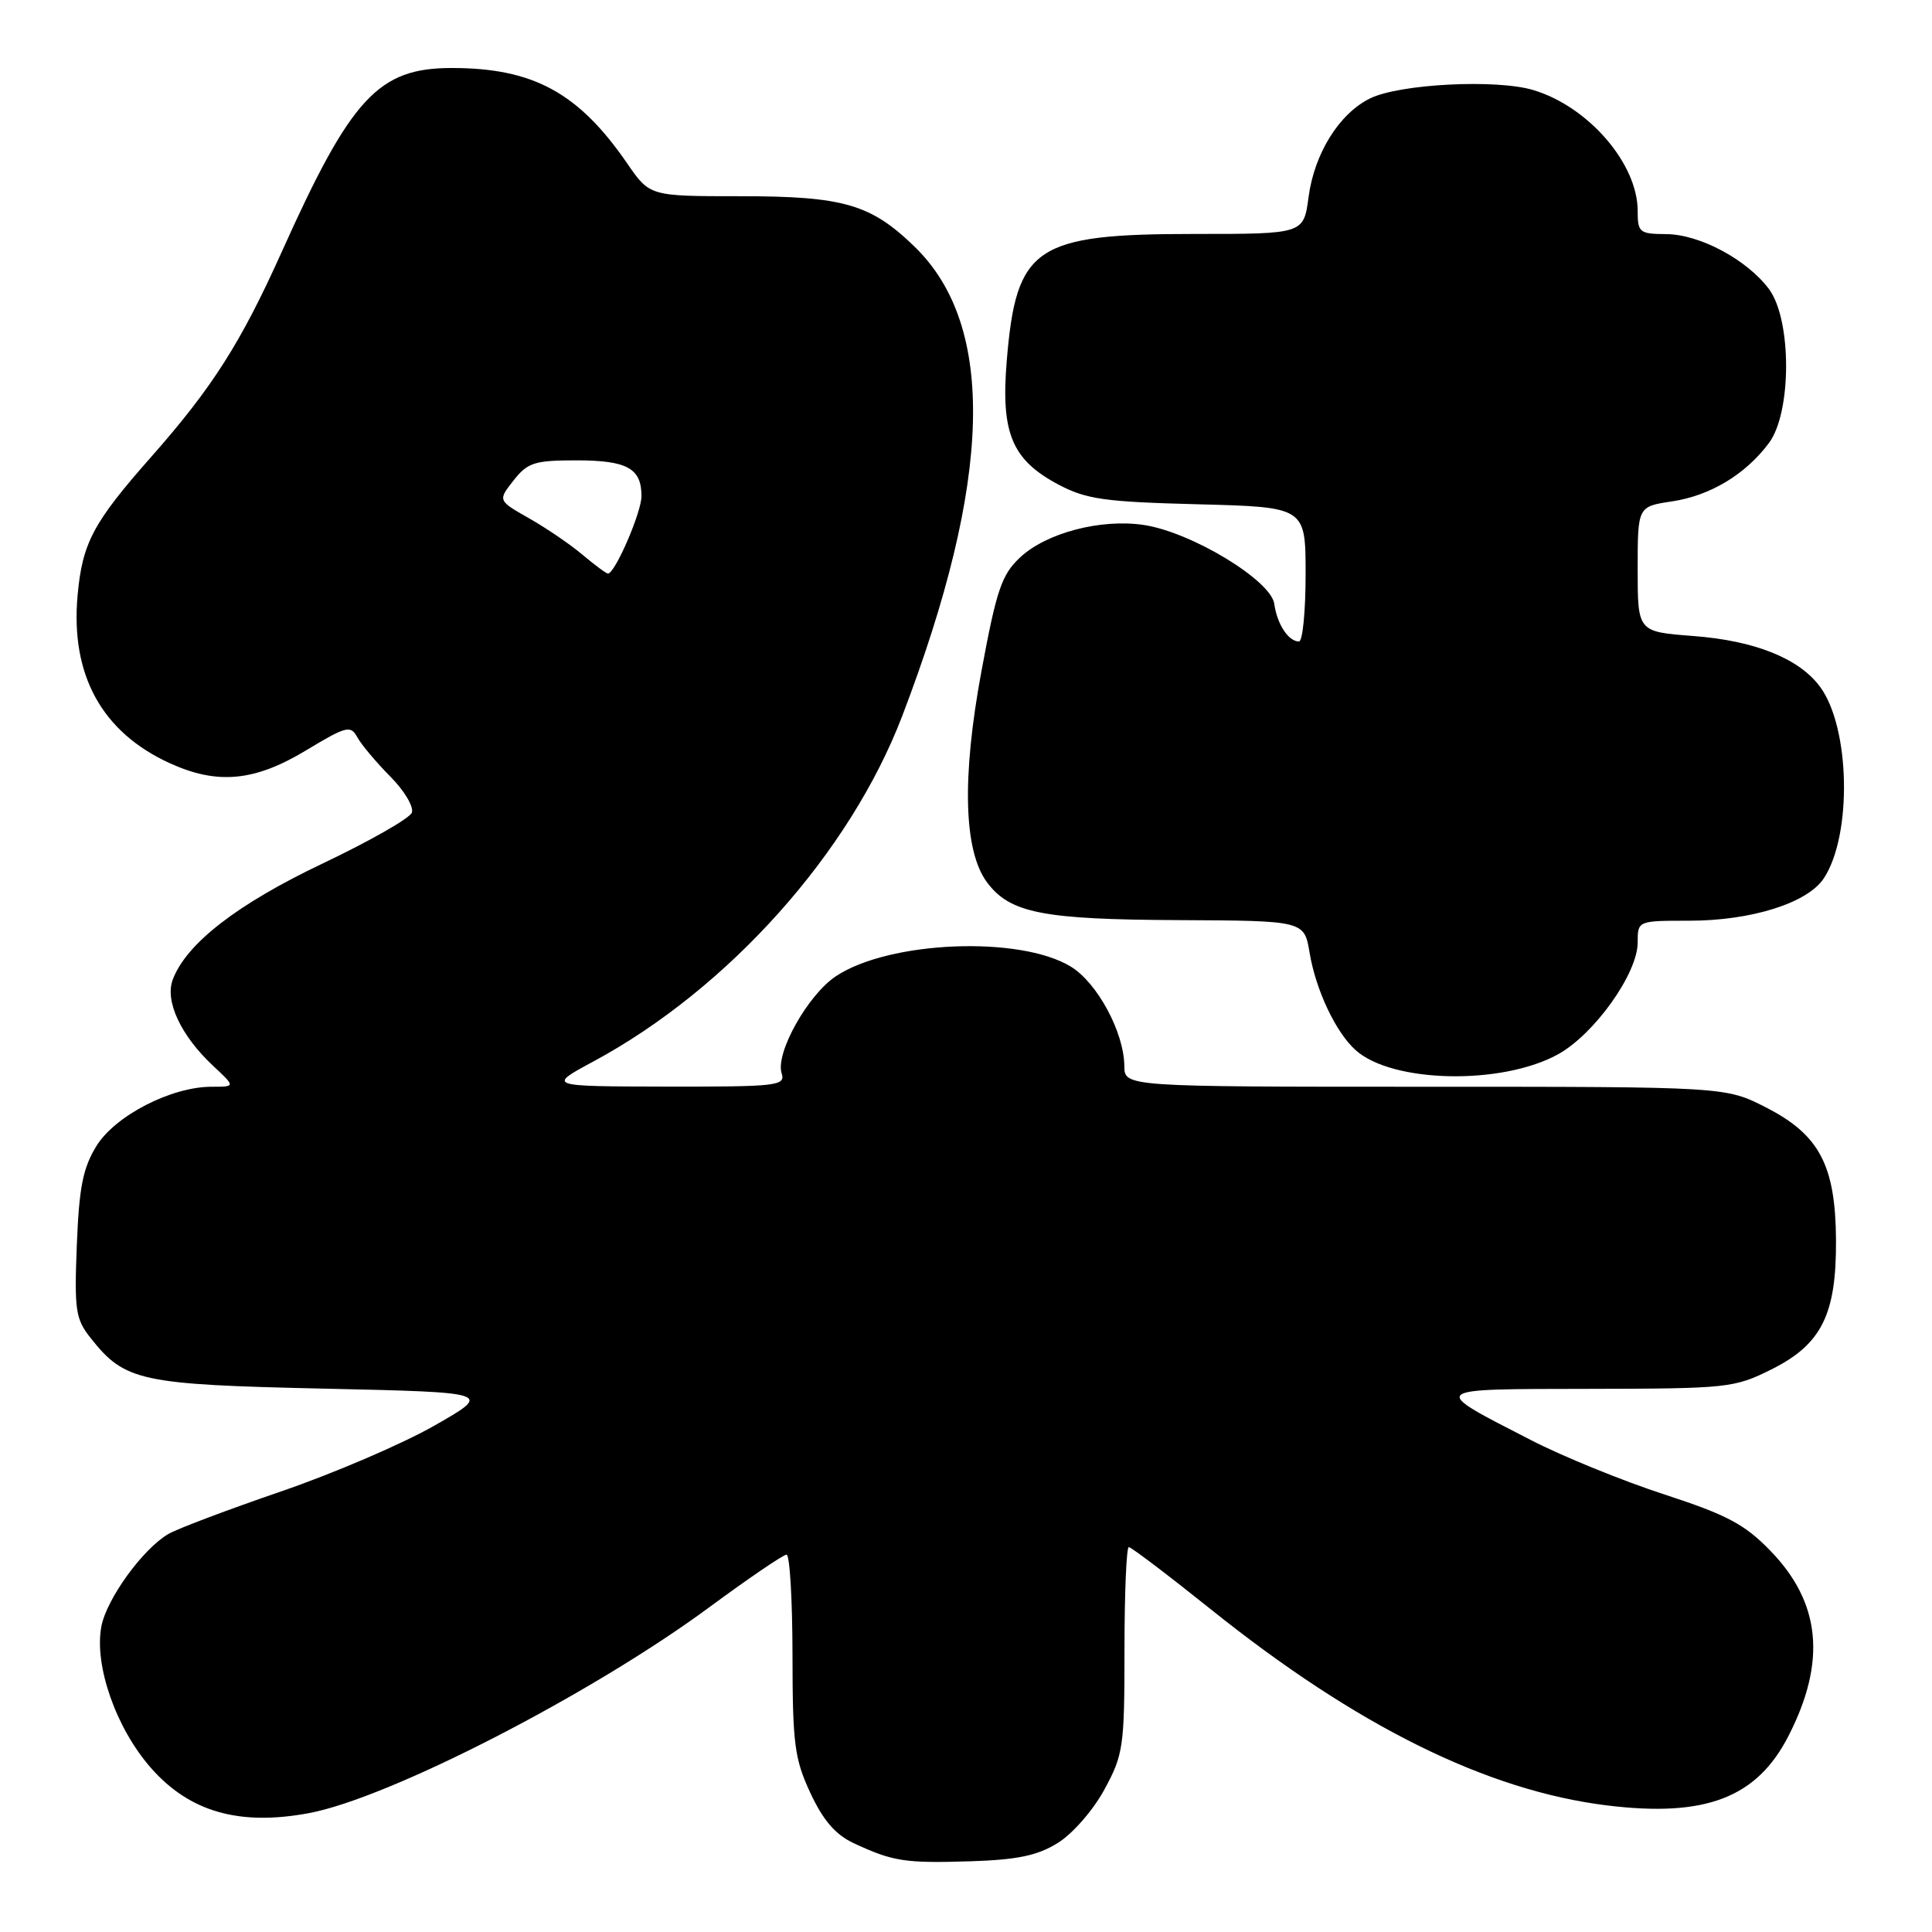 <?xml version="1.0" encoding="UTF-8" standalone="no"?>
<!DOCTYPE svg PUBLIC "-//W3C//DTD SVG 1.1//EN" "http://www.w3.org/Graphics/SVG/1.1/DTD/svg11.dtd" >
<svg xmlns="http://www.w3.org/2000/svg" xmlns:xlink="http://www.w3.org/1999/xlink" version="1.1" viewBox="0 0 256 256">
 <g >
 <path fill="currentColor"
d=" M 140.15 244.21 C 142.11 243.00 144.83 239.89 146.33 237.14 C 148.85 232.50 149.00 231.48 149.00 218.61 C 149.00 211.13 149.26 205.00 149.57 205.00 C 149.89 205.00 154.78 208.71 160.45 213.25 C 179.78 228.74 197.05 237.28 212.96 239.23 C 226.00 240.83 232.81 238.21 237.00 229.99 C 242.03 220.15 241.26 212.36 234.59 205.49 C 231.18 201.97 228.84 200.73 220.50 198.01 C 215.00 196.22 207.07 192.99 202.88 190.83 C 189.30 183.85 189.05 184.07 210.55 184.03 C 228.93 184.00 229.79 183.91 234.71 181.46 C 241.37 178.14 243.34 174.19 243.28 164.29 C 243.21 154.40 241.08 150.36 234.02 146.75 C 228.64 144.00 228.64 144.00 188.82 144.00 C 149.00 144.00 149.00 144.00 148.98 141.25 C 148.94 136.79 145.40 130.21 141.87 128.07 C 135.11 123.96 117.81 124.67 110.77 129.35 C 107.04 131.82 102.72 139.54 103.57 142.21 C 104.10 143.88 103.06 144.00 88.32 143.98 C 72.50 143.95 72.50 143.95 78.63 140.65 C 96.53 131.00 112.62 113.00 119.55 94.87 C 131.48 63.65 132.03 43.26 121.23 32.73 C 115.40 27.05 111.78 26.00 98.08 26.00 C 86.10 26.00 86.10 26.00 83.11 21.66 C 76.66 12.28 70.66 9.02 59.90 9.01 C 50.14 9.00 46.54 12.88 37.33 33.38 C 31.91 45.43 28.15 51.34 20.07 60.50 C 12.32 69.27 10.91 71.94 10.28 78.91 C 9.33 89.44 13.50 97.02 22.50 101.13 C 28.79 104.00 33.71 103.55 40.50 99.46 C 45.93 96.19 46.45 96.06 47.36 97.71 C 47.90 98.69 49.87 101.03 51.72 102.90 C 53.58 104.77 54.86 106.92 54.57 107.68 C 54.28 108.44 48.97 111.46 42.77 114.41 C 31.47 119.78 24.71 125.00 22.90 129.78 C 21.81 132.63 23.95 137.22 28.25 141.24 C 31.21 144.00 31.21 144.00 28.04 144.00 C 22.70 144.00 15.27 147.82 12.78 151.85 C 10.99 154.76 10.48 157.31 10.18 164.98 C 9.84 173.58 10.01 174.77 11.99 177.27 C 16.53 183.02 18.52 183.46 42.88 184.00 C 65.26 184.50 65.26 184.50 57.60 188.88 C 53.39 191.29 44.22 195.23 37.22 197.63 C 30.22 200.03 23.52 202.56 22.33 203.25 C 18.95 205.20 14.12 211.86 13.43 215.52 C 12.46 220.69 15.38 229.01 20.01 234.27 C 25.13 240.09 31.70 241.97 40.93 240.25 C 51.56 238.27 78.34 224.51 93.97 212.98 C 99.18 209.14 103.79 206.00 104.22 206.00 C 104.65 206.00 105.00 211.96 105.01 219.25 C 105.02 231.07 105.27 233.05 107.38 237.58 C 109.08 241.22 110.70 243.10 113.12 244.23 C 118.33 246.66 119.90 246.90 128.58 246.63 C 134.80 246.43 137.46 245.88 140.15 244.21 Z  M 206.43 139.71 C 211.25 137.06 217.00 129.00 217.00 124.89 C 217.00 122.00 217.00 122.00 223.82 122.00 C 232.08 122.00 239.53 119.65 241.68 116.36 C 245.44 110.63 245.16 96.39 241.17 91.01 C 238.40 87.24 232.50 84.88 224.32 84.27 C 217.00 83.71 217.00 83.71 217.00 75.42 C 217.00 67.12 217.00 67.12 221.53 66.44 C 226.63 65.68 231.31 62.85 234.41 58.68 C 237.42 54.61 237.42 42.39 234.41 38.32 C 231.49 34.40 225.21 31.04 220.75 31.02 C 217.24 31.00 217.00 30.80 217.00 27.95 C 217.00 21.68 210.47 14.12 203.16 11.93 C 198.25 10.46 185.43 11.12 181.54 13.04 C 177.44 15.06 174.16 20.33 173.39 26.12 C 172.74 31.00 172.74 31.00 158.33 31.00 C 137.12 31.00 134.66 32.66 133.40 47.80 C 132.60 57.40 134.08 60.94 140.27 64.22 C 143.95 66.16 146.35 66.50 158.75 66.82 C 173.00 67.19 173.00 67.19 173.00 76.09 C 173.00 80.99 172.61 85.00 172.12 85.00 C 170.73 85.00 169.22 82.71 168.85 80.02 C 168.41 76.89 157.85 70.50 151.55 69.56 C 145.86 68.71 138.62 70.61 135.15 73.88 C 132.73 76.14 132.04 78.18 130.05 88.92 C 127.43 103.03 127.69 112.76 130.79 116.92 C 133.83 120.99 138.15 121.84 156.16 121.92 C 172.82 122.00 172.82 122.00 173.53 126.25 C 174.36 131.21 177.00 136.80 179.64 139.16 C 184.49 143.51 198.98 143.81 206.43 139.71 Z  M 77.19 73.51 C 75.56 72.13 72.37 69.96 70.09 68.67 C 65.96 66.32 65.96 66.32 68.05 63.66 C 69.92 61.29 70.82 61.00 76.37 61.00 C 83.10 61.00 85.00 62.05 85.00 65.74 C 85.00 67.89 81.49 76.00 80.56 76.00 C 80.33 76.00 78.82 74.88 77.19 73.51 Z "/>
</g>
</svg>